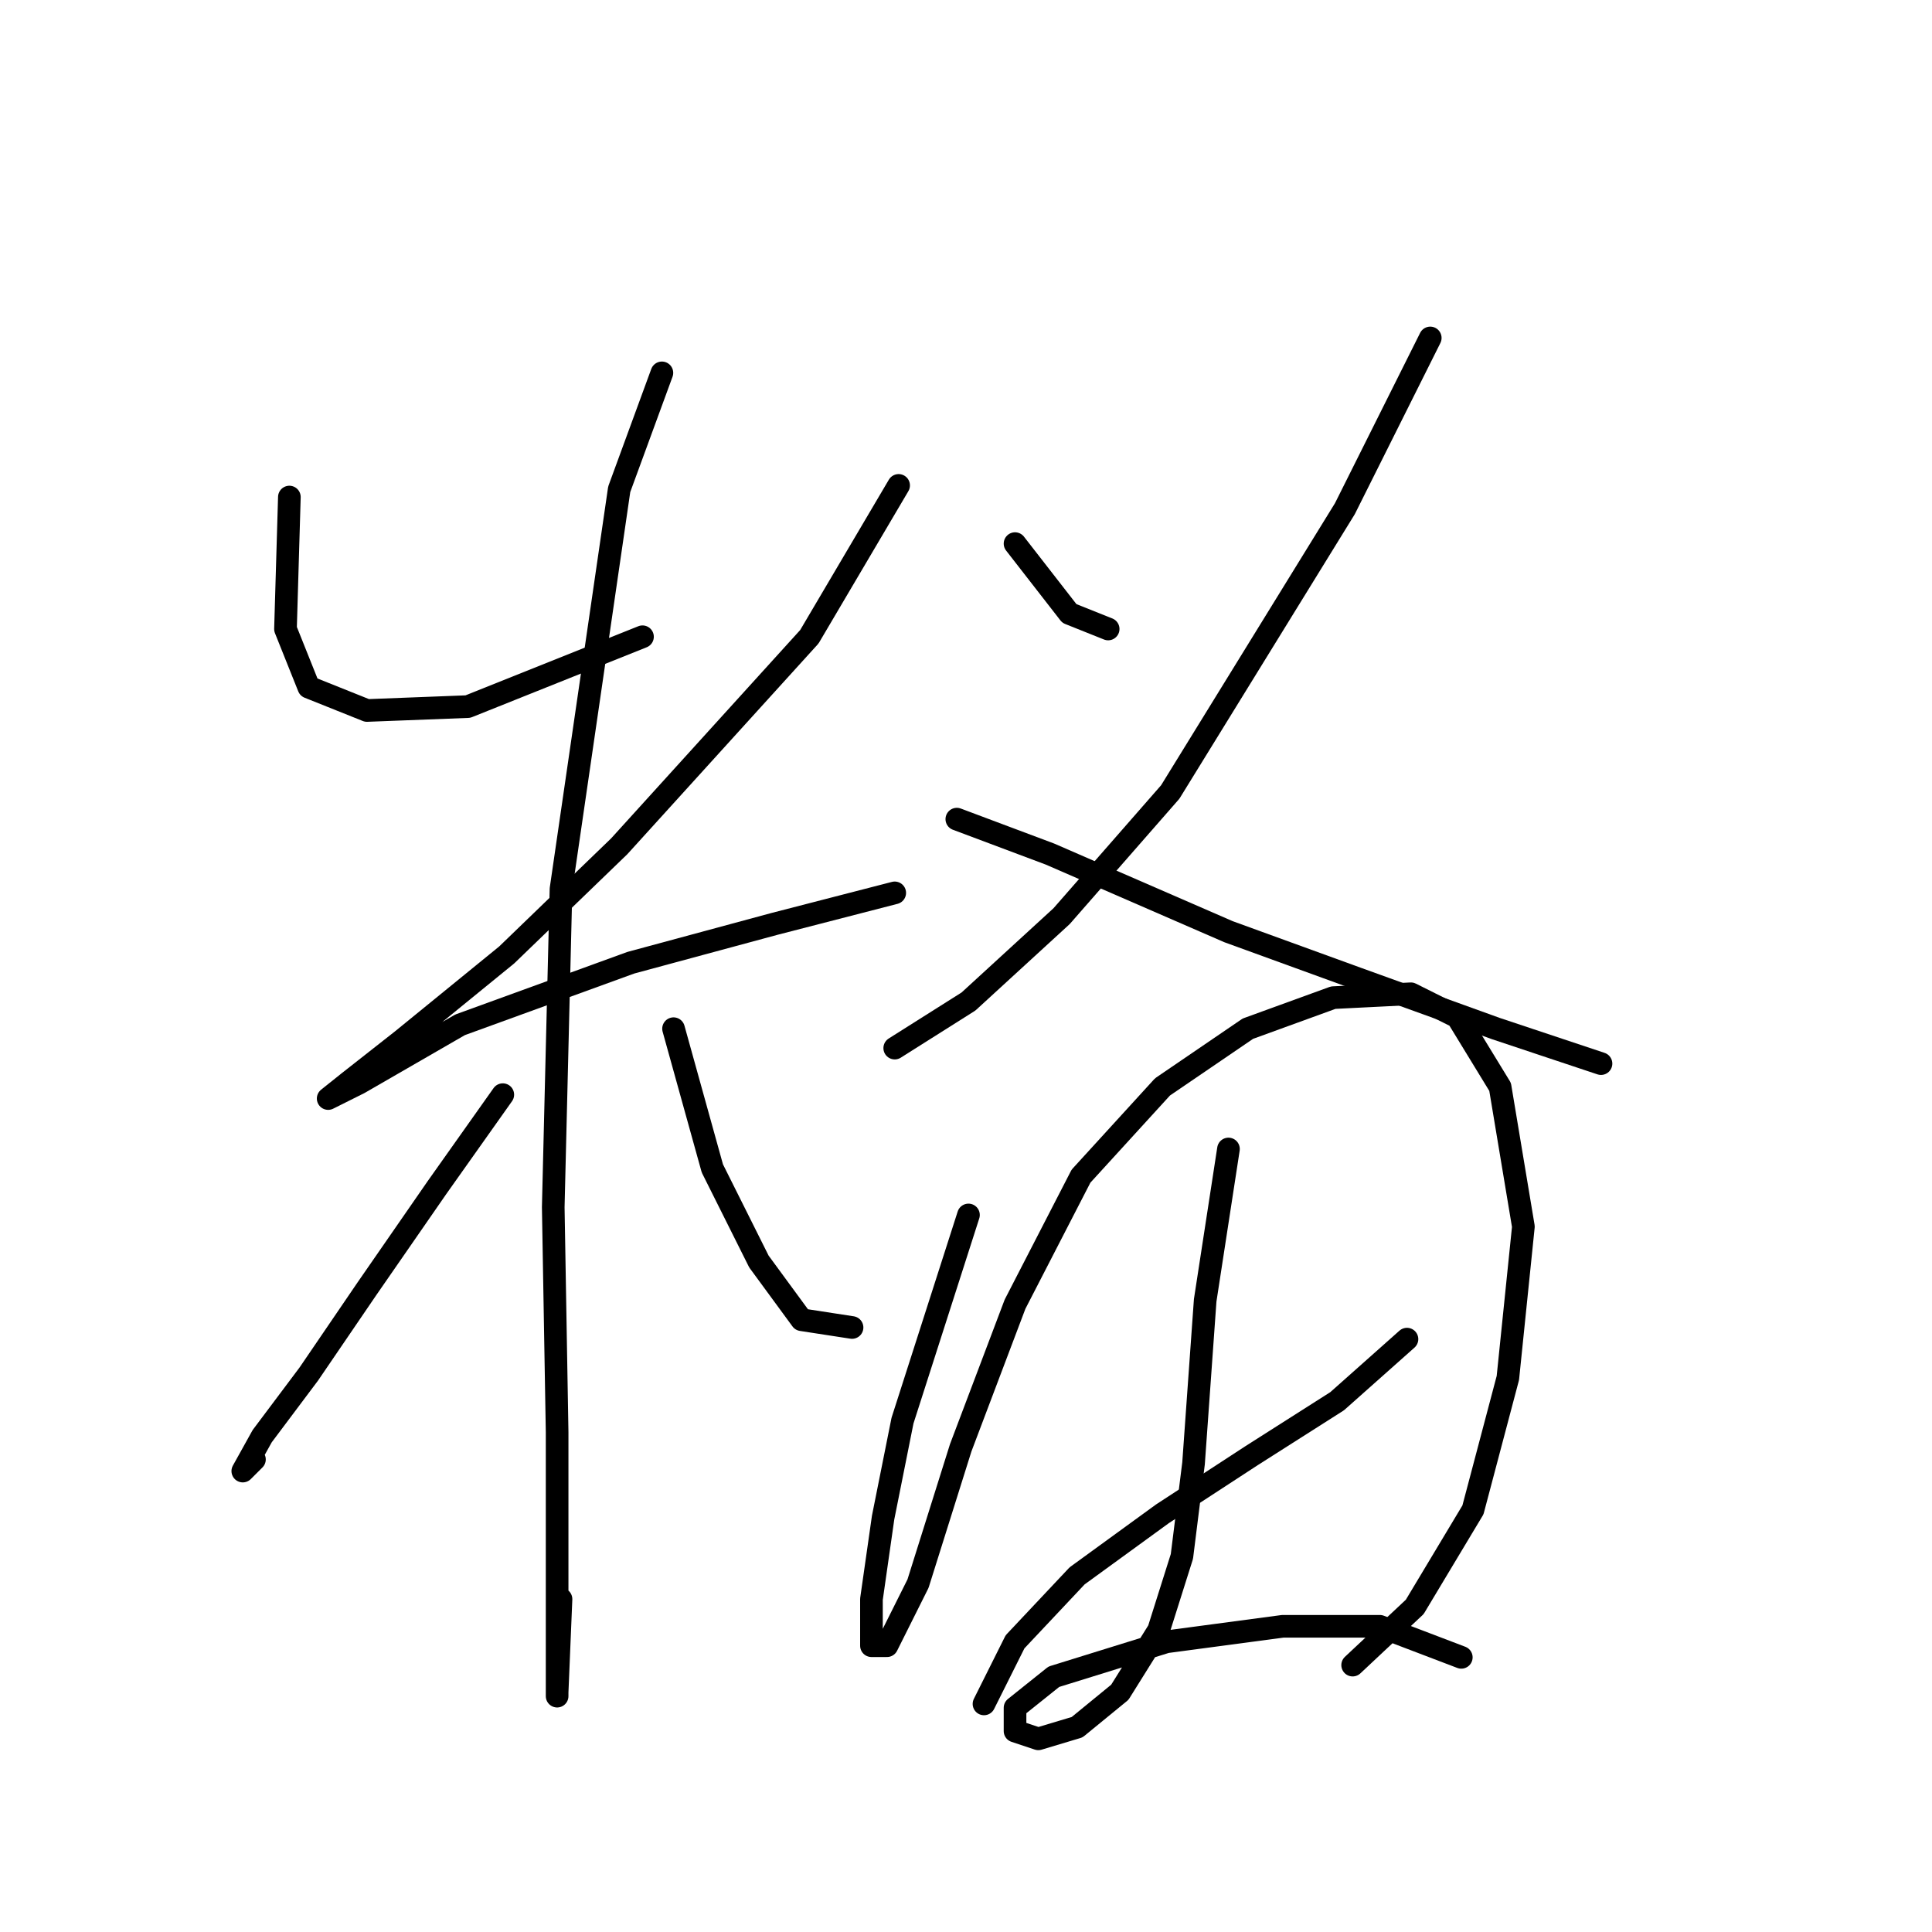 <?xml version="1.0" standalone="no"?>
    <svg width="256" height="256" xmlns="http://www.w3.org/2000/svg" version="1.1">
    <polyline stroke="black" stroke-width="3" stroke-linecap="round" fill="transparent" stroke-linejoin="round" points="38.343 65.862 37.828 83.344 40.914 91.057 48.626 94.143 61.996 93.628 85.134 84.373 85.134 84.373 " />
        <polyline stroke="black" stroke-width="3" stroke-linecap="round" fill="transparent" stroke-linejoin="round" points="119.072 64.319 107.245 84.373 82.049 112.139 67.138 126.537 53.254 137.849 46.056 143.505 43.484 145.562 47.598 143.505 60.967 135.792 83.592 127.565 102.617 122.423 118.557 118.31 118.557 118.31 " />
        <polyline stroke="black" stroke-width="3" stroke-linecap="round" fill="transparent" stroke-linejoin="round" points="87.705 49.407 82.049 64.833 74.336 117.796 73.308 159.96 73.822 189.783 73.822 208.808 73.822 220.121 73.822 224.749 73.822 224.234 74.336 211.894 74.336 211.894 " />
        <polyline stroke="black" stroke-width="3" stroke-linecap="round" fill="transparent" stroke-linejoin="round" points="66.623 145.048 57.882 157.389 48.626 170.758 40.914 182.07 34.743 190.297 32.172 194.925 33.715 193.383 33.715 193.383 " />
        <polyline stroke="black" stroke-width="3" stroke-linecap="round" fill="transparent" stroke-linejoin="round" points="89.248 136.307 94.39 154.818 100.56 167.159 106.217 174.871 112.901 175.9 112.901 175.9 " />
        <polyline stroke="black" stroke-width="3" stroke-linecap="round" fill="transparent" stroke-linejoin="round" points="134.497 72.032 141.696 81.288 146.838 83.344 146.838 83.344 " />
        <polyline stroke="black" stroke-width="3" stroke-linecap="round" fill="transparent" stroke-linejoin="round" points="189.517 44.78 178.204 67.404 155.065 104.941 140.668 121.395 128.327 132.707 118.557 138.878 118.557 138.878 " />
        <polyline stroke="black" stroke-width="3" stroke-linecap="round" fill="transparent" stroke-linejoin="round" points="126.784 108.54 139.125 113.168 162.778 123.452 179.747 129.622 198.258 136.307 212.141 140.934 212.141 140.934 " />
        <polyline stroke="black" stroke-width="3" stroke-linecap="round" fill="transparent" stroke-linejoin="round" points="128.327 160.988 119.586 188.241 117.015 201.096 115.472 211.894 115.472 218.064 117.529 218.064 121.643 209.837 127.299 191.84 134.497 172.815 143.239 155.846 154.037 144.02 165.349 136.307 176.662 132.193 186.946 131.679 193.116 134.764 198.772 144.02 201.857 162.531 199.8 182.584 195.173 200.067 187.46 212.922 179.233 220.635 179.233 220.635 " />
        <polyline stroke="black" stroke-width="3" stroke-linecap="round" fill="transparent" stroke-linejoin="round" points="130.384 225.777 134.497 217.55 142.725 208.808 154.037 200.581 165.863 192.868 177.176 185.67 186.431 177.442 186.431 177.442 " />
        <polyline stroke="black" stroke-width="3" stroke-linecap="round" fill="transparent" stroke-linejoin="round" points="162.778 152.247 159.693 172.3 158.151 193.897 156.608 206.237 153.523 216.007 148.381 224.234 142.725 228.862 137.583 230.405 134.497 229.376 134.497 226.291 139.639 222.178 154.551 217.55 169.977 215.493 182.832 215.493 193.63 219.607 193.63 219.607 " />
        </svg>